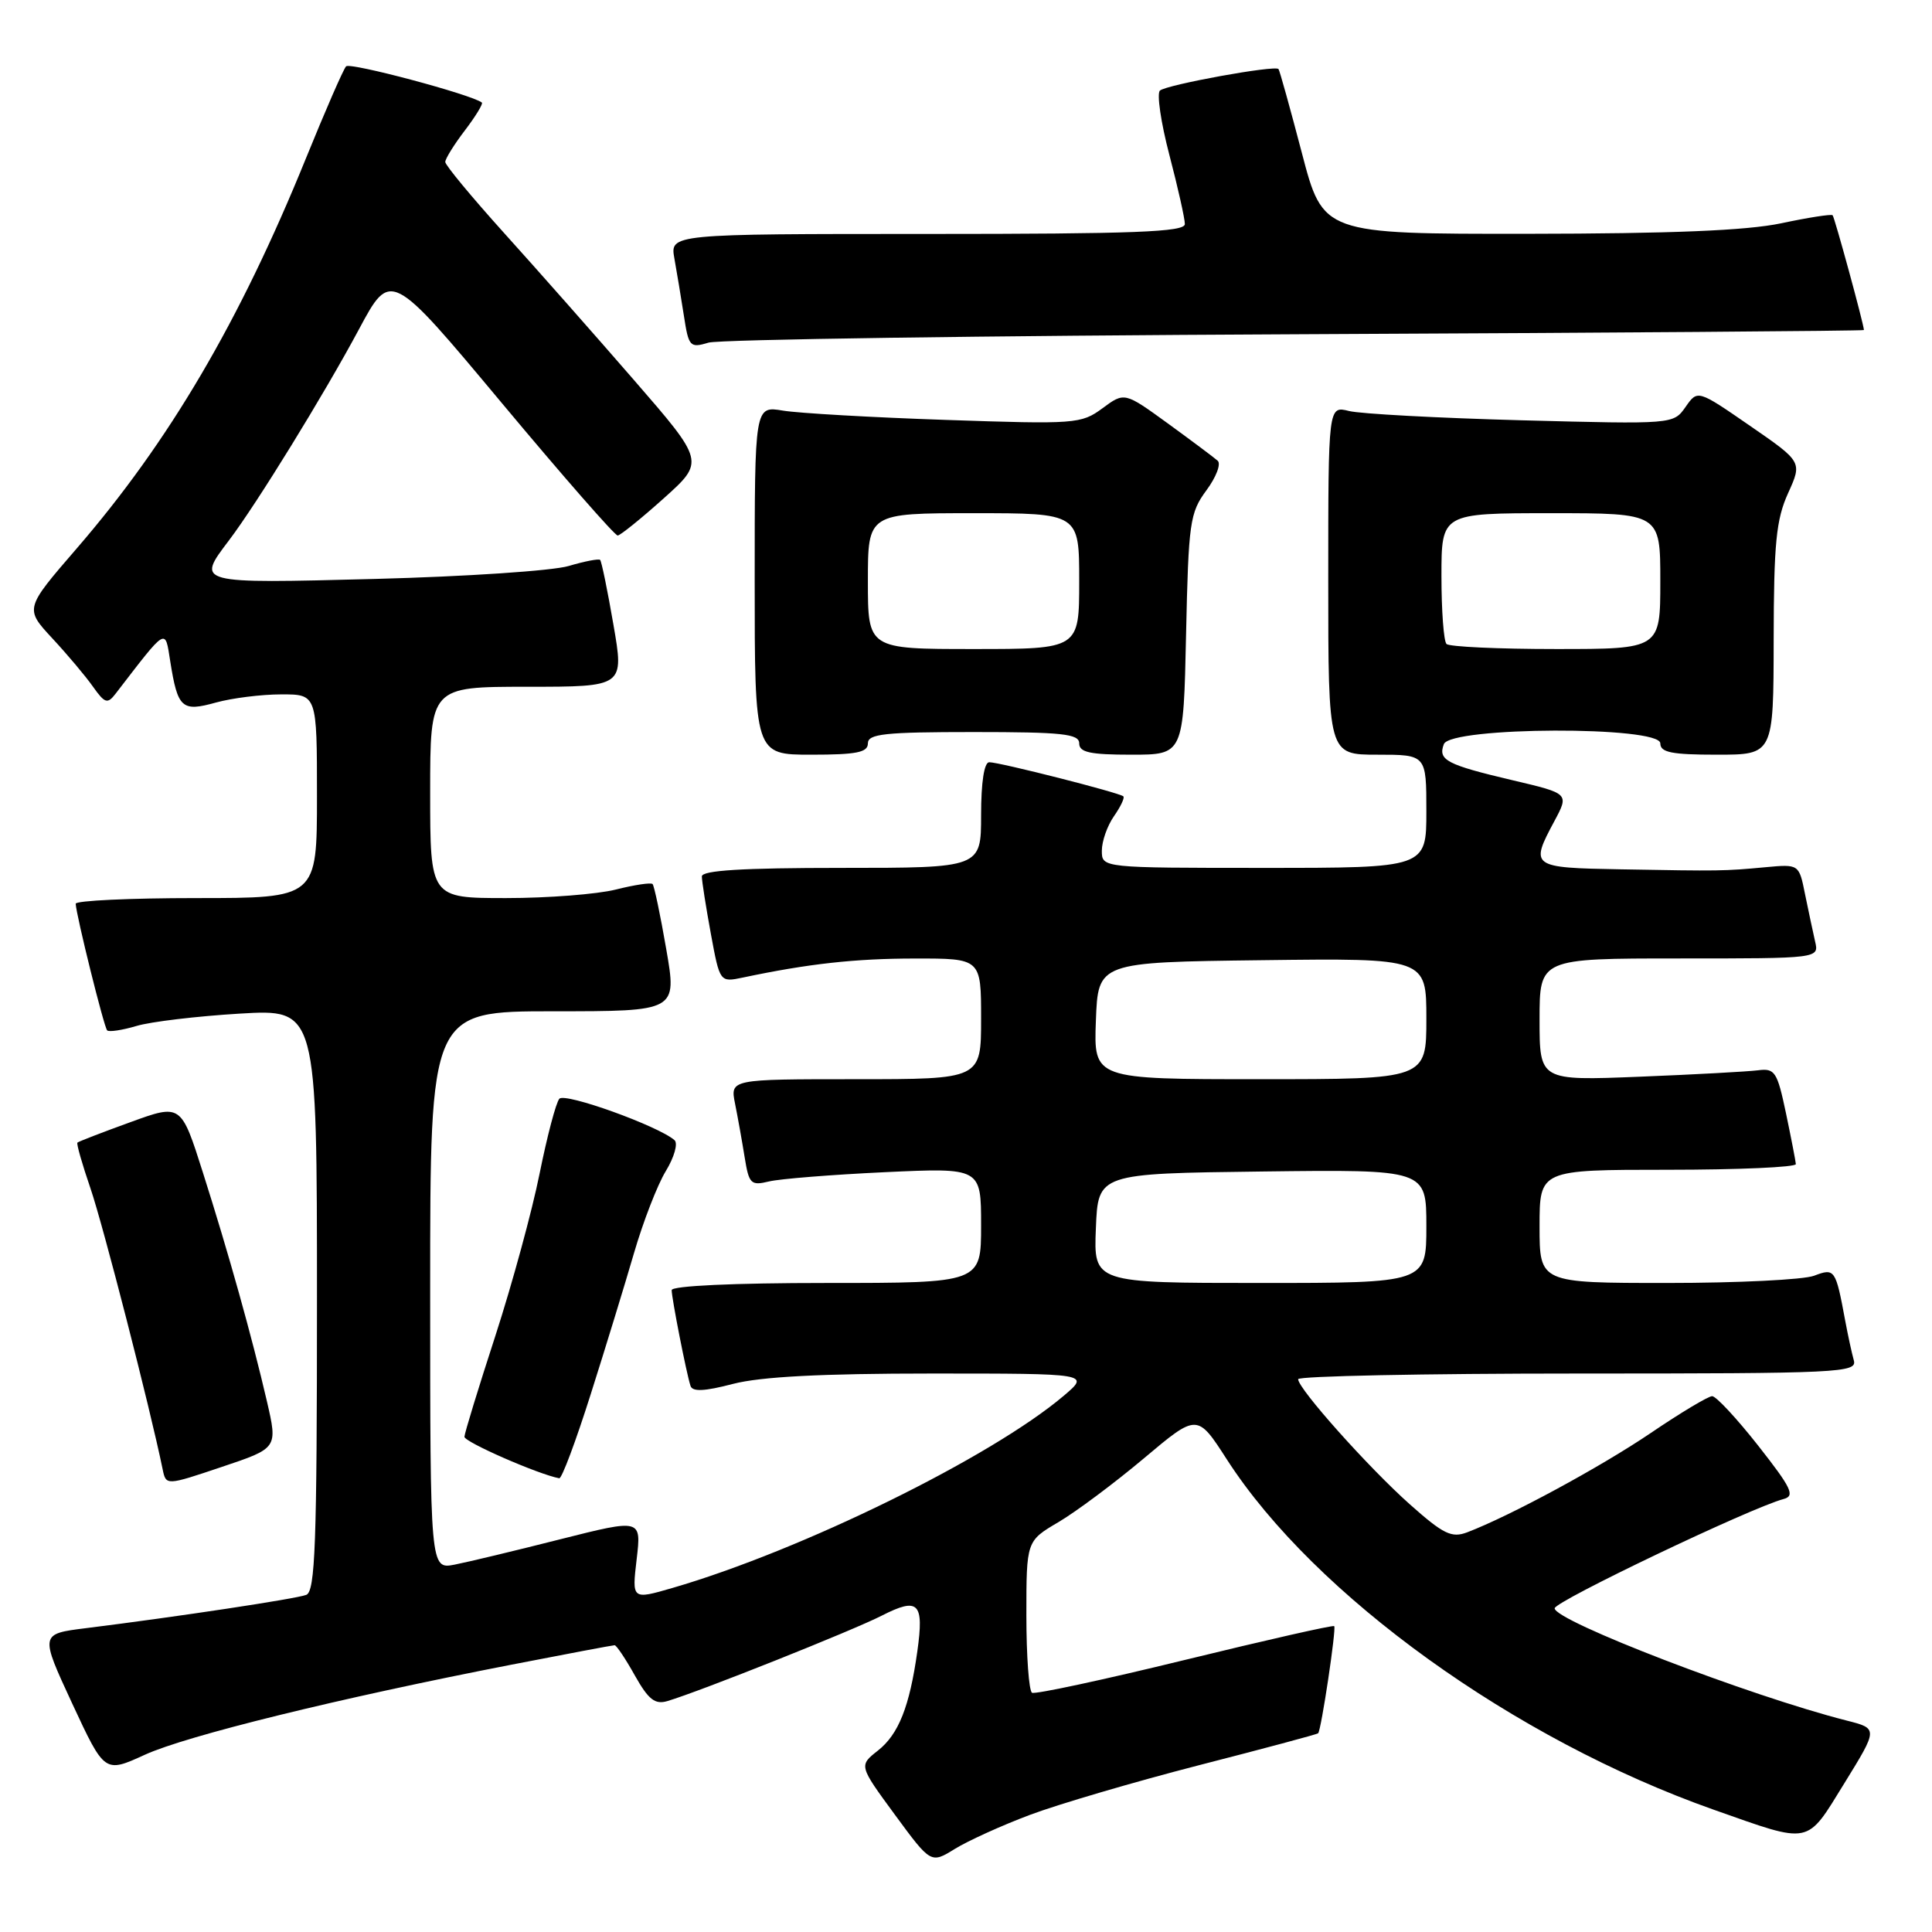 <?xml version="1.0" encoding="UTF-8" standalone="no"?>
<!DOCTYPE svg PUBLIC "-//W3C//DTD SVG 1.1//EN" "http://www.w3.org/Graphics/SVG/1.1/DTD/svg11.dtd" >
<svg xmlns="http://www.w3.org/2000/svg" xmlns:xlink="http://www.w3.org/1999/xlink" version="1.1" viewBox="0 0 256 256">
 <g >
 <path fill="currentColor"
d=" M 136.47 240.48 C 140.19 239.08 150.26 236.12 158.83 233.91 C 167.41 231.71 174.54 229.80 174.66 229.67 C 175.07 229.27 177.09 215.76 176.79 215.47 C 176.63 215.31 167.72 217.33 157.00 219.95 C 146.28 222.57 137.16 224.53 136.75 224.30 C 136.34 224.07 136.00 219.45 136.00 214.04 C 136.00 204.19 136.00 204.19 140.25 201.69 C 142.59 200.31 147.68 196.51 151.57 193.24 C 158.64 187.29 158.64 187.29 162.57 193.39 C 174.18 211.41 200.68 230.48 227.06 239.79 C 240.11 244.39 239.28 244.56 244.40 236.27 C 248.86 229.04 248.86 229.04 244.68 227.98 C 231.86 224.72 206.00 214.78 206.00 213.11 C 206.00 212.19 231.95 199.80 236.33 198.63 C 237.89 198.22 237.40 197.20 232.98 191.57 C 230.14 187.96 227.39 185.00 226.87 185.00 C 226.36 185.00 222.68 187.20 218.72 189.89 C 212.04 194.41 200.08 200.88 194.41 203.04 C 192.35 203.82 191.26 203.29 186.82 199.34 C 181.38 194.50 172.02 184.03 172.01 182.75 C 172.00 182.34 188.68 182.00 209.07 182.00 C 243.89 182.00 246.10 181.89 245.64 180.25 C 245.37 179.29 244.86 176.93 244.50 175.00 C 243.23 168.16 243.12 168.00 240.38 169.04 C 239.00 169.57 230.25 170.00 220.93 170.00 C 204.00 170.00 204.00 170.00 204.00 162.50 C 204.00 155.00 204.00 155.00 221.00 155.00 C 230.35 155.00 237.98 154.66 237.96 154.25 C 237.93 153.84 237.34 150.80 236.65 147.50 C 235.49 141.99 235.18 141.53 232.94 141.82 C 231.60 141.99 224.54 142.38 217.25 142.67 C 204.00 143.20 204.00 143.20 204.00 135.10 C 204.00 127.00 204.00 127.00 222.52 127.00 C 241.04 127.00 241.04 127.00 240.51 124.75 C 240.23 123.51 239.63 120.70 239.18 118.50 C 238.38 114.50 238.38 114.50 233.94 114.91 C 228.46 115.42 228.00 115.43 214.75 115.19 C 202.86 114.98 202.71 114.87 205.96 108.81 C 207.92 105.15 207.92 105.15 200.48 103.40 C 191.66 101.32 190.51 100.72 191.32 98.60 C 192.22 96.28 220.00 96.18 220.00 98.50 C 220.00 99.70 221.50 100.00 227.50 100.00 C 235.00 100.00 235.00 100.00 235.02 84.75 C 235.04 71.98 235.35 68.83 236.93 65.35 C 238.81 61.20 238.81 61.20 231.88 56.42 C 224.94 51.63 224.94 51.63 223.34 53.93 C 221.73 56.22 221.73 56.22 201.61 55.69 C 190.55 55.39 180.26 54.84 178.75 54.46 C 176.00 53.77 176.00 53.77 176.00 76.88 C 176.00 100.00 176.00 100.00 182.50 100.00 C 189.00 100.00 189.00 100.00 189.00 107.50 C 189.00 115.00 189.00 115.00 167.50 115.00 C 146.00 115.00 146.00 115.00 146.00 112.72 C 146.00 111.47 146.72 109.42 147.60 108.16 C 148.48 106.90 149.05 105.71 148.85 105.52 C 148.38 105.05 132.46 101.00 131.08 101.00 C 130.41 101.00 130.00 103.64 130.00 108.00 C 130.00 115.00 130.00 115.00 111.50 115.00 C 98.37 115.00 93.00 115.33 93.00 116.13 C 93.00 116.76 93.54 120.17 94.19 123.72 C 95.38 130.17 95.38 130.17 98.44 129.53 C 107.10 127.70 113.32 127.01 121.25 127.01 C 130.00 127.00 130.00 127.00 130.00 135.00 C 130.00 143.00 130.00 143.00 113.38 143.00 C 96.75 143.00 96.75 143.00 97.40 146.25 C 97.76 148.04 98.33 151.23 98.67 153.34 C 99.24 156.88 99.49 157.13 101.89 156.55 C 103.33 156.20 110.24 155.65 117.25 155.32 C 130.00 154.73 130.00 154.73 130.00 162.37 C 130.00 170.00 130.00 170.00 109.50 170.00 C 97.21 170.00 89.00 170.38 89.00 170.95 C 89.00 172.01 90.93 181.87 91.49 183.62 C 91.74 184.44 93.31 184.37 97.14 183.37 C 100.81 182.42 108.86 182.00 123.43 182.00 C 144.42 182.00 144.42 182.00 140.96 184.94 C 131.35 193.09 106.19 205.45 89.11 210.41 C 83.73 211.97 83.73 211.97 84.36 206.61 C 84.99 201.25 84.99 201.25 74.24 203.96 C 68.33 205.46 62.04 206.97 60.25 207.32 C 57.00 207.95 57.00 207.95 57.00 170.97 C 57.00 134.00 57.00 134.00 73.35 134.00 C 89.71 134.00 89.71 134.00 88.28 125.76 C 87.50 121.23 86.68 117.35 86.47 117.14 C 86.25 116.92 84.06 117.25 81.60 117.87 C 79.13 118.49 72.59 119.00 67.06 119.00 C 57.00 119.00 57.00 119.00 57.00 105.00 C 57.00 91.00 57.00 91.00 69.85 91.00 C 82.71 91.00 82.71 91.00 81.28 82.76 C 80.50 78.23 79.71 74.38 79.52 74.19 C 79.34 74.01 77.46 74.37 75.34 75.00 C 73.23 75.63 61.71 76.40 49.75 76.71 C 25.89 77.33 25.98 77.35 30.35 71.59 C 34.02 66.75 42.93 52.28 47.56 43.64 C 51.77 35.78 51.77 35.78 66.48 53.39 C 74.57 63.08 81.48 70.98 81.85 70.96 C 82.21 70.93 84.95 68.72 87.94 66.04 C 93.38 61.16 93.38 61.16 83.98 50.33 C 78.81 44.37 71.08 35.62 66.79 30.87 C 62.51 26.12 59.00 21.89 59.00 21.46 C 59.00 21.04 60.17 19.15 61.60 17.28 C 63.03 15.40 64.04 13.74 63.85 13.59 C 62.50 12.53 46.38 8.23 45.86 8.79 C 45.49 9.18 43.10 14.68 40.53 21.00 C 31.76 42.60 22.43 58.48 10.15 72.69 C 3.28 80.64 3.28 80.64 6.92 84.57 C 8.93 86.73 11.36 89.62 12.33 91.00 C 13.89 93.20 14.24 93.31 15.30 91.94 C 22.21 82.97 21.85 83.18 22.56 87.64 C 23.55 93.86 24.09 94.35 28.61 93.09 C 30.75 92.50 34.64 92.01 37.25 92.01 C 42.00 92.00 42.00 92.00 42.00 105.50 C 42.00 119.00 42.00 119.00 26.00 119.00 C 17.20 119.00 10.02 119.34 10.03 119.75 C 10.10 121.29 13.78 136.12 14.20 136.53 C 14.44 136.77 16.18 136.51 18.07 135.95 C 19.95 135.38 26.11 134.65 31.75 134.31 C 42.00 133.70 42.00 133.70 42.00 172.24 C 42.00 204.60 41.77 210.87 40.58 211.33 C 39.19 211.86 23.56 214.22 11.39 215.74 C 5.29 216.50 5.29 216.50 9.57 225.73 C 13.86 234.95 13.86 234.95 19.18 232.52 C 24.71 229.99 44.93 225.02 67.76 220.58 C 75.05 219.16 81.21 218.00 81.44 218.00 C 81.68 218.00 82.89 219.80 84.12 222.01 C 85.93 225.22 86.79 225.89 88.44 225.40 C 92.77 224.11 112.97 216.06 116.84 214.08 C 121.71 211.60 122.46 212.35 121.55 218.82 C 120.52 226.14 119.07 229.80 116.33 231.96 C 113.80 233.95 113.80 233.95 118.57 240.45 C 123.35 246.95 123.35 246.95 126.52 244.99 C 128.27 243.91 132.74 241.88 136.47 240.48 Z  M 35.37 185.69 C 33.38 177.12 30.32 166.16 26.89 155.38 C 23.99 146.25 23.99 146.25 17.26 148.70 C 13.56 150.04 10.41 151.26 10.26 151.40 C 10.11 151.55 10.90 154.29 12.00 157.50 C 13.65 162.31 19.88 186.53 21.55 194.68 C 22.00 196.86 22.00 196.86 29.40 194.37 C 36.80 191.89 36.80 191.89 35.37 185.69 Z  M 78.27 184.75 C 80.24 178.56 82.82 170.12 84.02 166.00 C 85.22 161.88 87.11 157.00 88.22 155.18 C 89.34 153.34 89.86 151.51 89.38 151.08 C 87.24 149.20 74.86 144.74 74.12 145.59 C 73.67 146.09 72.50 150.55 71.50 155.50 C 70.51 160.45 67.87 170.12 65.64 177.00 C 63.40 183.88 61.56 189.89 61.54 190.38 C 61.51 191.06 71.27 195.34 74.10 195.88 C 74.44 195.95 76.31 190.94 78.27 184.75 Z  M 115.00 98.50 C 115.00 97.24 117.22 97.00 129.00 97.00 C 140.78 97.00 143.00 97.24 143.00 98.50 C 143.00 99.69 144.43 100.00 149.91 100.00 C 156.82 100.00 156.82 100.00 157.16 84.08 C 157.48 69.21 157.66 67.95 159.85 64.98 C 161.15 63.23 161.82 61.46 161.35 61.05 C 160.88 60.63 157.91 58.41 154.75 56.11 C 149.00 51.94 149.00 51.94 146.08 54.10 C 143.27 56.17 142.52 56.23 125.33 55.64 C 115.53 55.31 105.81 54.75 103.75 54.41 C 100.00 53.78 100.00 53.78 100.00 76.89 C 100.00 100.00 100.00 100.00 107.50 100.00 C 113.50 100.00 115.00 99.70 115.00 98.50 Z  M 171.75 44.29 C 213.14 44.10 246.99 43.85 246.98 43.73 C 246.91 42.76 243.08 28.75 242.83 28.52 C 242.65 28.35 239.57 28.83 236.00 29.59 C 231.42 30.55 221.48 30.96 202.40 30.98 C 175.31 31.00 175.31 31.00 172.50 20.25 C 170.95 14.34 169.56 9.34 169.41 9.15 C 168.98 8.60 154.60 11.22 153.70 12.00 C 153.26 12.39 153.82 16.23 154.95 20.54 C 156.08 24.85 157.00 28.97 157.00 29.69 C 157.00 30.74 150.37 31.00 122.89 31.00 C 88.78 31.00 88.78 31.00 89.36 34.25 C 89.68 36.04 90.25 39.45 90.62 41.84 C 91.25 45.95 91.42 46.14 93.89 45.40 C 95.33 44.98 130.36 44.48 171.75 44.29 Z  M 145.21 162.75 C 145.50 155.50 145.50 155.50 167.25 155.23 C 189.00 154.96 189.00 154.96 189.00 162.48 C 189.00 170.00 189.00 170.00 166.96 170.00 C 144.91 170.00 144.91 170.00 145.21 162.75 Z  M 145.21 135.25 C 145.50 127.50 145.50 127.50 167.25 127.23 C 189.00 126.96 189.00 126.96 189.00 134.98 C 189.00 143.00 189.00 143.00 166.96 143.00 C 144.92 143.00 144.92 143.00 145.21 135.25 Z  M 191.67 85.33 C 191.30 84.97 191.00 80.92 191.00 76.33 C 191.00 68.00 191.00 68.00 205.50 68.00 C 220.00 68.00 220.00 68.00 220.00 77.00 C 220.00 86.00 220.00 86.00 206.17 86.00 C 198.56 86.00 192.03 85.70 191.67 85.33 Z  M 115.00 77.00 C 115.00 68.00 115.00 68.00 129.00 68.00 C 143.00 68.00 143.00 68.00 143.00 77.00 C 143.00 86.00 143.00 86.00 129.00 86.00 C 115.00 86.00 115.00 86.00 115.00 77.00 Z "/>
</g>
</svg>